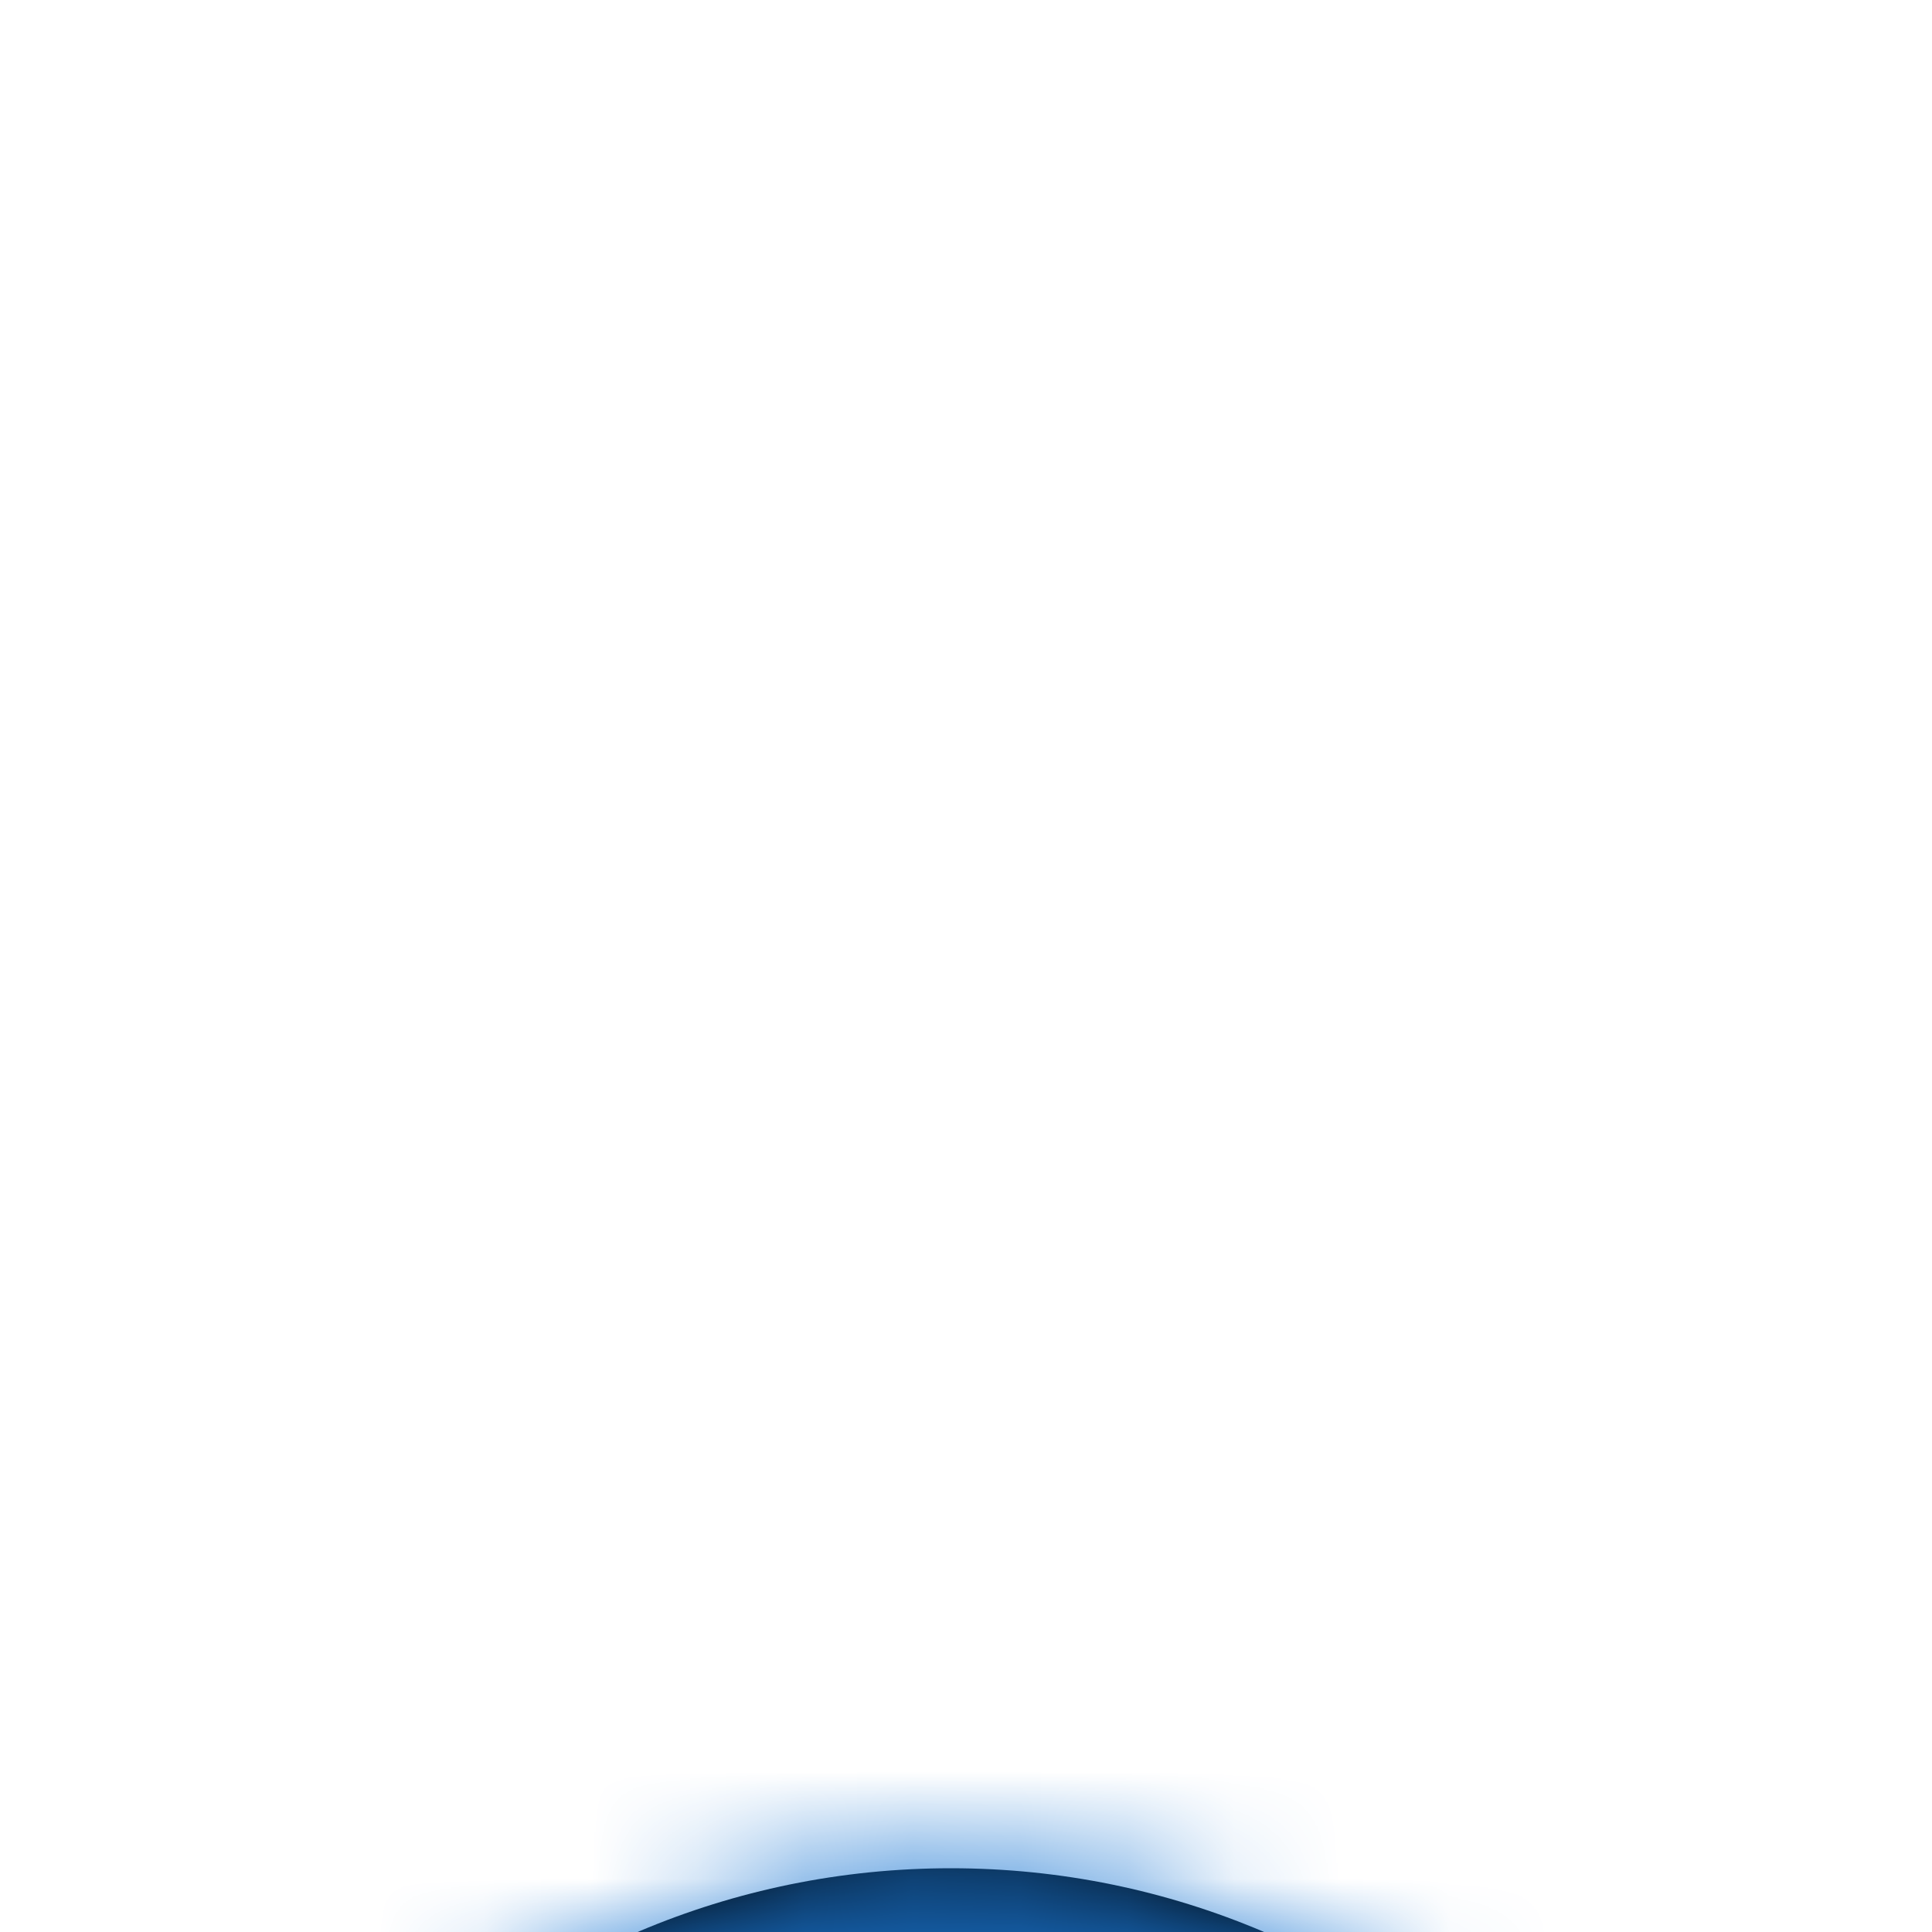 <svg xmlns="http://www.w3.org/2000/svg" xmlns:xlink="http://www.w3.org/1999/xlink" width="18" height="18" viewBox="0 0 18 18">
    <defs>
        <filter id="prefix__a" width="158.3%" height="144.5%" x="-29.2%" y="-21.8%" filterUnits="objectBoundingBox">
            <feOffset dy="16" in="SourceAlpha" result="shadowOffsetOuter1"/>
            <feGaussianBlur in="shadowOffsetOuter1" result="shadowBlurOuter1" stdDeviation="16"/>
            <feColorMatrix in="shadowBlurOuter1" result="shadowMatrixOuter1" values="0 0 0 0 0 0 0 0 0 0 0 0 0 0 0 0 0 0 0.4 0"/>
            <feMerge>
                <feMergeNode in="shadowMatrixOuter1"/>
                <feMergeNode in="SourceGraphic"/>
            </feMerge>
        </filter>
        <path id="prefix__b" d="M6.369 11.213L10.84 7.86 6.369 4.505v6.708zM7.859.406C3.745.406.406 3.746.406 7.86c0 4.114 3.34 7.454 7.453 7.454 4.114 0 7.454-3.34 7.454-7.454S11.973.406 7.859.406zm0 13.416c-3.286 0-5.962-2.676-5.962-5.963 0-3.286 2.676-5.962 5.962-5.962 3.287 0 5.963 2.676 5.963 5.962 0 3.287-2.676 5.963-5.963 5.963z"/>
    </defs>
    <g fill="none" fill-rule="evenodd" filter="url(#prefix__a)" transform="translate(-220 -212)">
        <g transform="translate(221 213)">
            <mask id="prefix__c" fill="#fff">
                <use xlink:href="#prefix__b"/>
            </mask>
            <use fill="#000" fill-rule="nonzero" xlink:href="#prefix__b"/>
            <g fill="#1A76D2" mask="url(#prefix__c)">
                <path d="M0 0H18V18H0z" transform="translate(-1 -1)"/>
            </g>
        </g>
    </g>
</svg>
